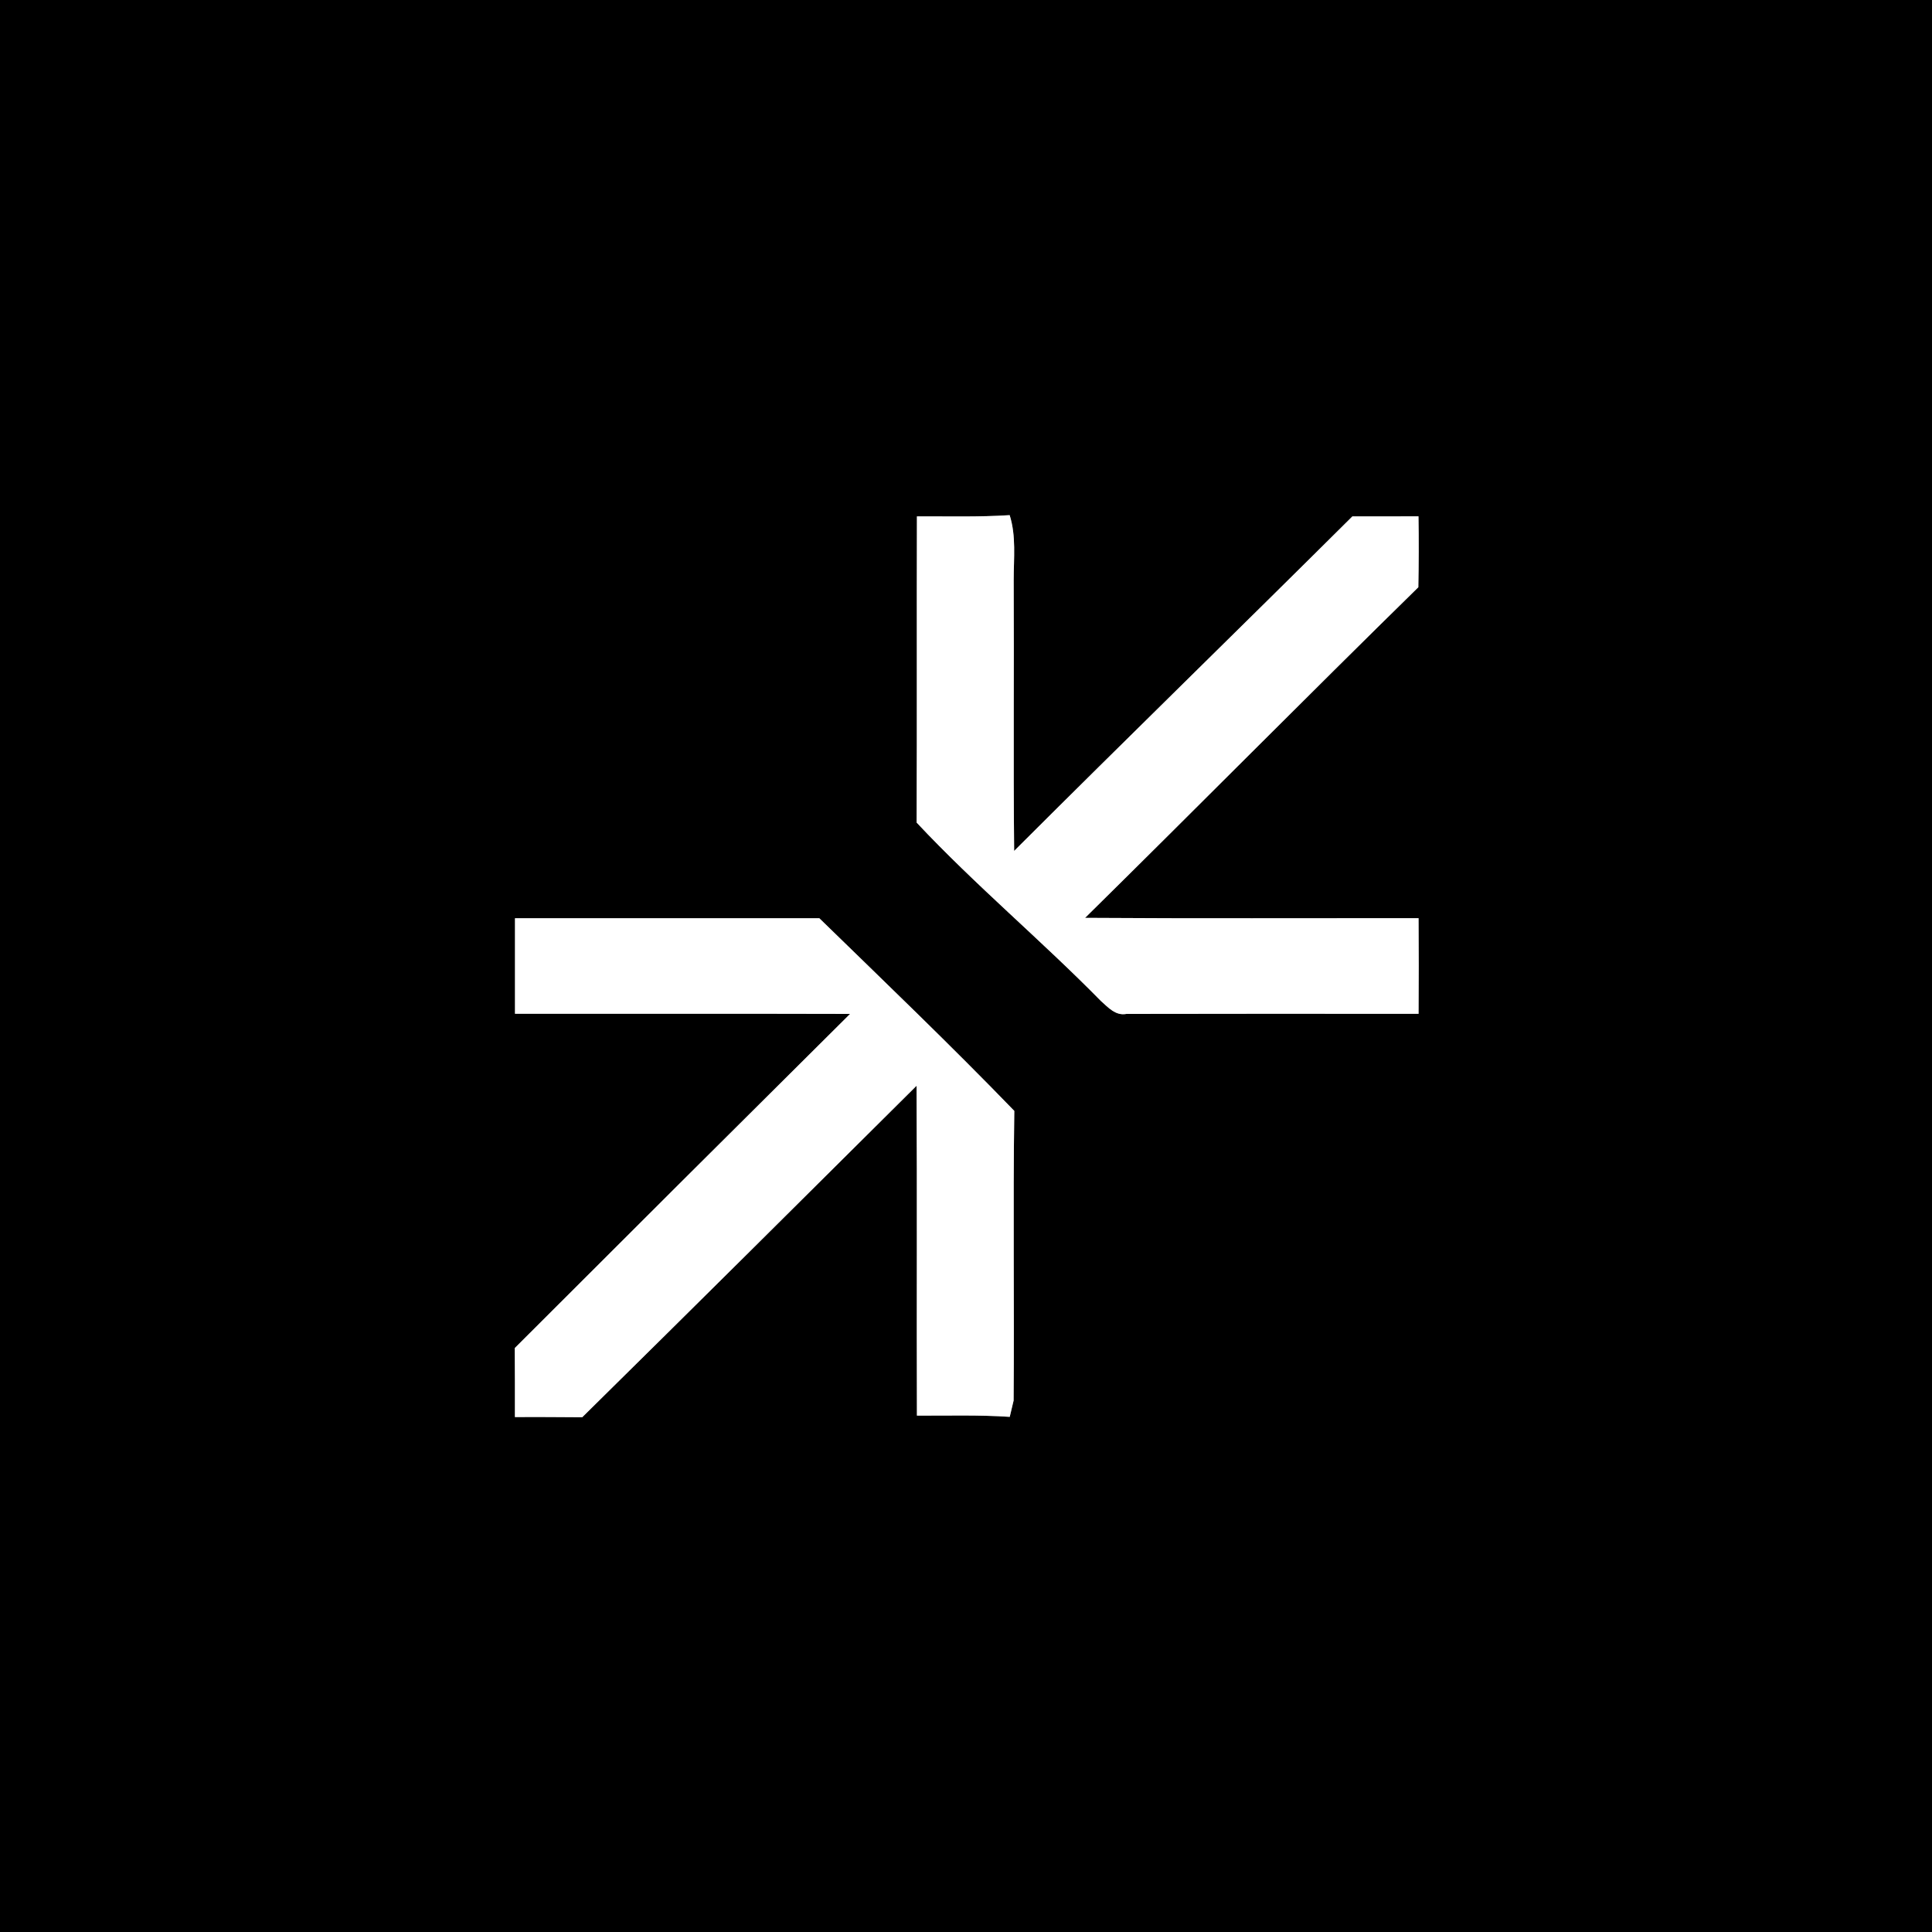 <?xml version="1.0" encoding="UTF-8" ?>
<!DOCTYPE svg PUBLIC "-//W3C//DTD SVG 1.1//EN" "http://www.w3.org/Graphics/SVG/1.1/DTD/svg11.dtd">
<svg width="250pt" height="250pt" viewBox="0 0 250 250" version="1.1" xmlns="http://www.w3.org/2000/svg">
<rect x="0" y="0" width="250" height="250" fill="#808080" stroke="none"/>
<g id="#000000ff">
<path fill="#000000" opacity="1.00" d=" M 0.00 0.00 L 250.00 0.00 L 250.00 250.00 L 0.00 250.00 L 0.00 0.00 M 118.65 66.82 C 118.61 80.03 118.67 93.23 118.61 106.44 C 126.20 114.54 134.70 121.63 142.47 129.54 C 143.39 130.35 144.35 131.47 145.76 131.20 C 158.36 131.17 170.96 131.18 183.56 131.19 C 183.59 127.06 183.59 122.94 183.56 118.81 C 169.18 118.80 154.79 118.87 140.41 118.77 C 154.83 104.56 169.07 90.16 183.53 75.99 C 183.59 72.93 183.60 69.87 183.55 66.81 C 180.70 66.81 177.85 66.84 175.00 66.82 C 160.45 81.29 145.75 95.61 131.23 110.11 C 131.11 98.43 131.23 86.73 131.17 75.05 C 131.17 72.24 131.51 69.38 130.65 66.66 C 126.65 66.92 122.65 66.80 118.65 66.82 M 66.64 118.82 C 66.63 122.94 66.63 127.06 66.64 131.18 C 81.10 131.19 95.55 131.16 110.00 131.20 C 95.51 145.59 81.05 160.00 66.61 174.44 C 66.62 177.41 66.65 180.39 66.63 183.37 C 69.53 183.34 72.44 183.38 75.34 183.39 C 89.80 169.14 104.20 154.82 118.60 140.50 C 118.69 154.73 118.60 168.95 118.65 183.18 C 122.65 183.20 126.66 183.07 130.66 183.34 C 130.78 182.81 131.03 181.76 131.16 181.23 C 131.26 168.74 131.07 156.24 131.25 143.75 C 123.03 135.25 114.49 127.07 106.02 118.82 C 92.90 118.82 79.77 118.82 66.64 118.82 Z" />
</g>
<g id="#ffffffff">
<path fill="#ffffff" opacity="1.00" d=" M 118.65 66.82 C 122.65 66.80 126.65 66.92 130.65 66.66 C 131.51 69.38 131.17 72.24 131.17 75.05 C 131.23 86.73 131.11 98.43 131.23 110.11 C 145.75 95.61 160.45 81.29 175.00 66.82 C 177.85 66.84 180.70 66.81 183.55 66.81 C 183.60 69.87 183.59 72.93 183.53 75.99 C 169.07 90.16 154.83 104.56 140.41 118.77 C 154.79 118.87 169.18 118.80 183.56 118.81 C 183.59 122.94 183.59 127.06 183.56 131.19 C 170.96 131.18 158.36 131.17 145.76 131.20 C 144.35 131.47 143.39 130.35 142.47 129.54 C 134.70 121.63 126.20 114.54 118.61 106.44 C 118.67 93.23 118.61 80.03 118.65 66.82 Z" />
<path fill="#ffffff" opacity="1.00" d=" M 66.64 118.82 C 79.77 118.82 92.90 118.82 106.02 118.82 C 114.49 127.07 123.03 135.25 131.25 143.75 C 131.07 156.24 131.26 168.74 131.16 181.23 C 131.03 181.76 130.78 182.81 130.66 183.34 C 126.66 183.07 122.65 183.20 118.65 183.18 C 118.60 168.95 118.69 154.73 118.60 140.50 C 104.20 154.82 89.80 169.14 75.34 183.39 C 72.44 183.38 69.53 183.34 66.63 183.37 C 66.65 180.39 66.62 177.41 66.61 174.44 C 81.05 160.00 95.51 145.59 110.00 131.20 C 95.55 131.16 81.10 131.19 66.64 131.18 C 66.63 127.06 66.63 122.94 66.64 118.82 Z" />
</g>
</svg>
